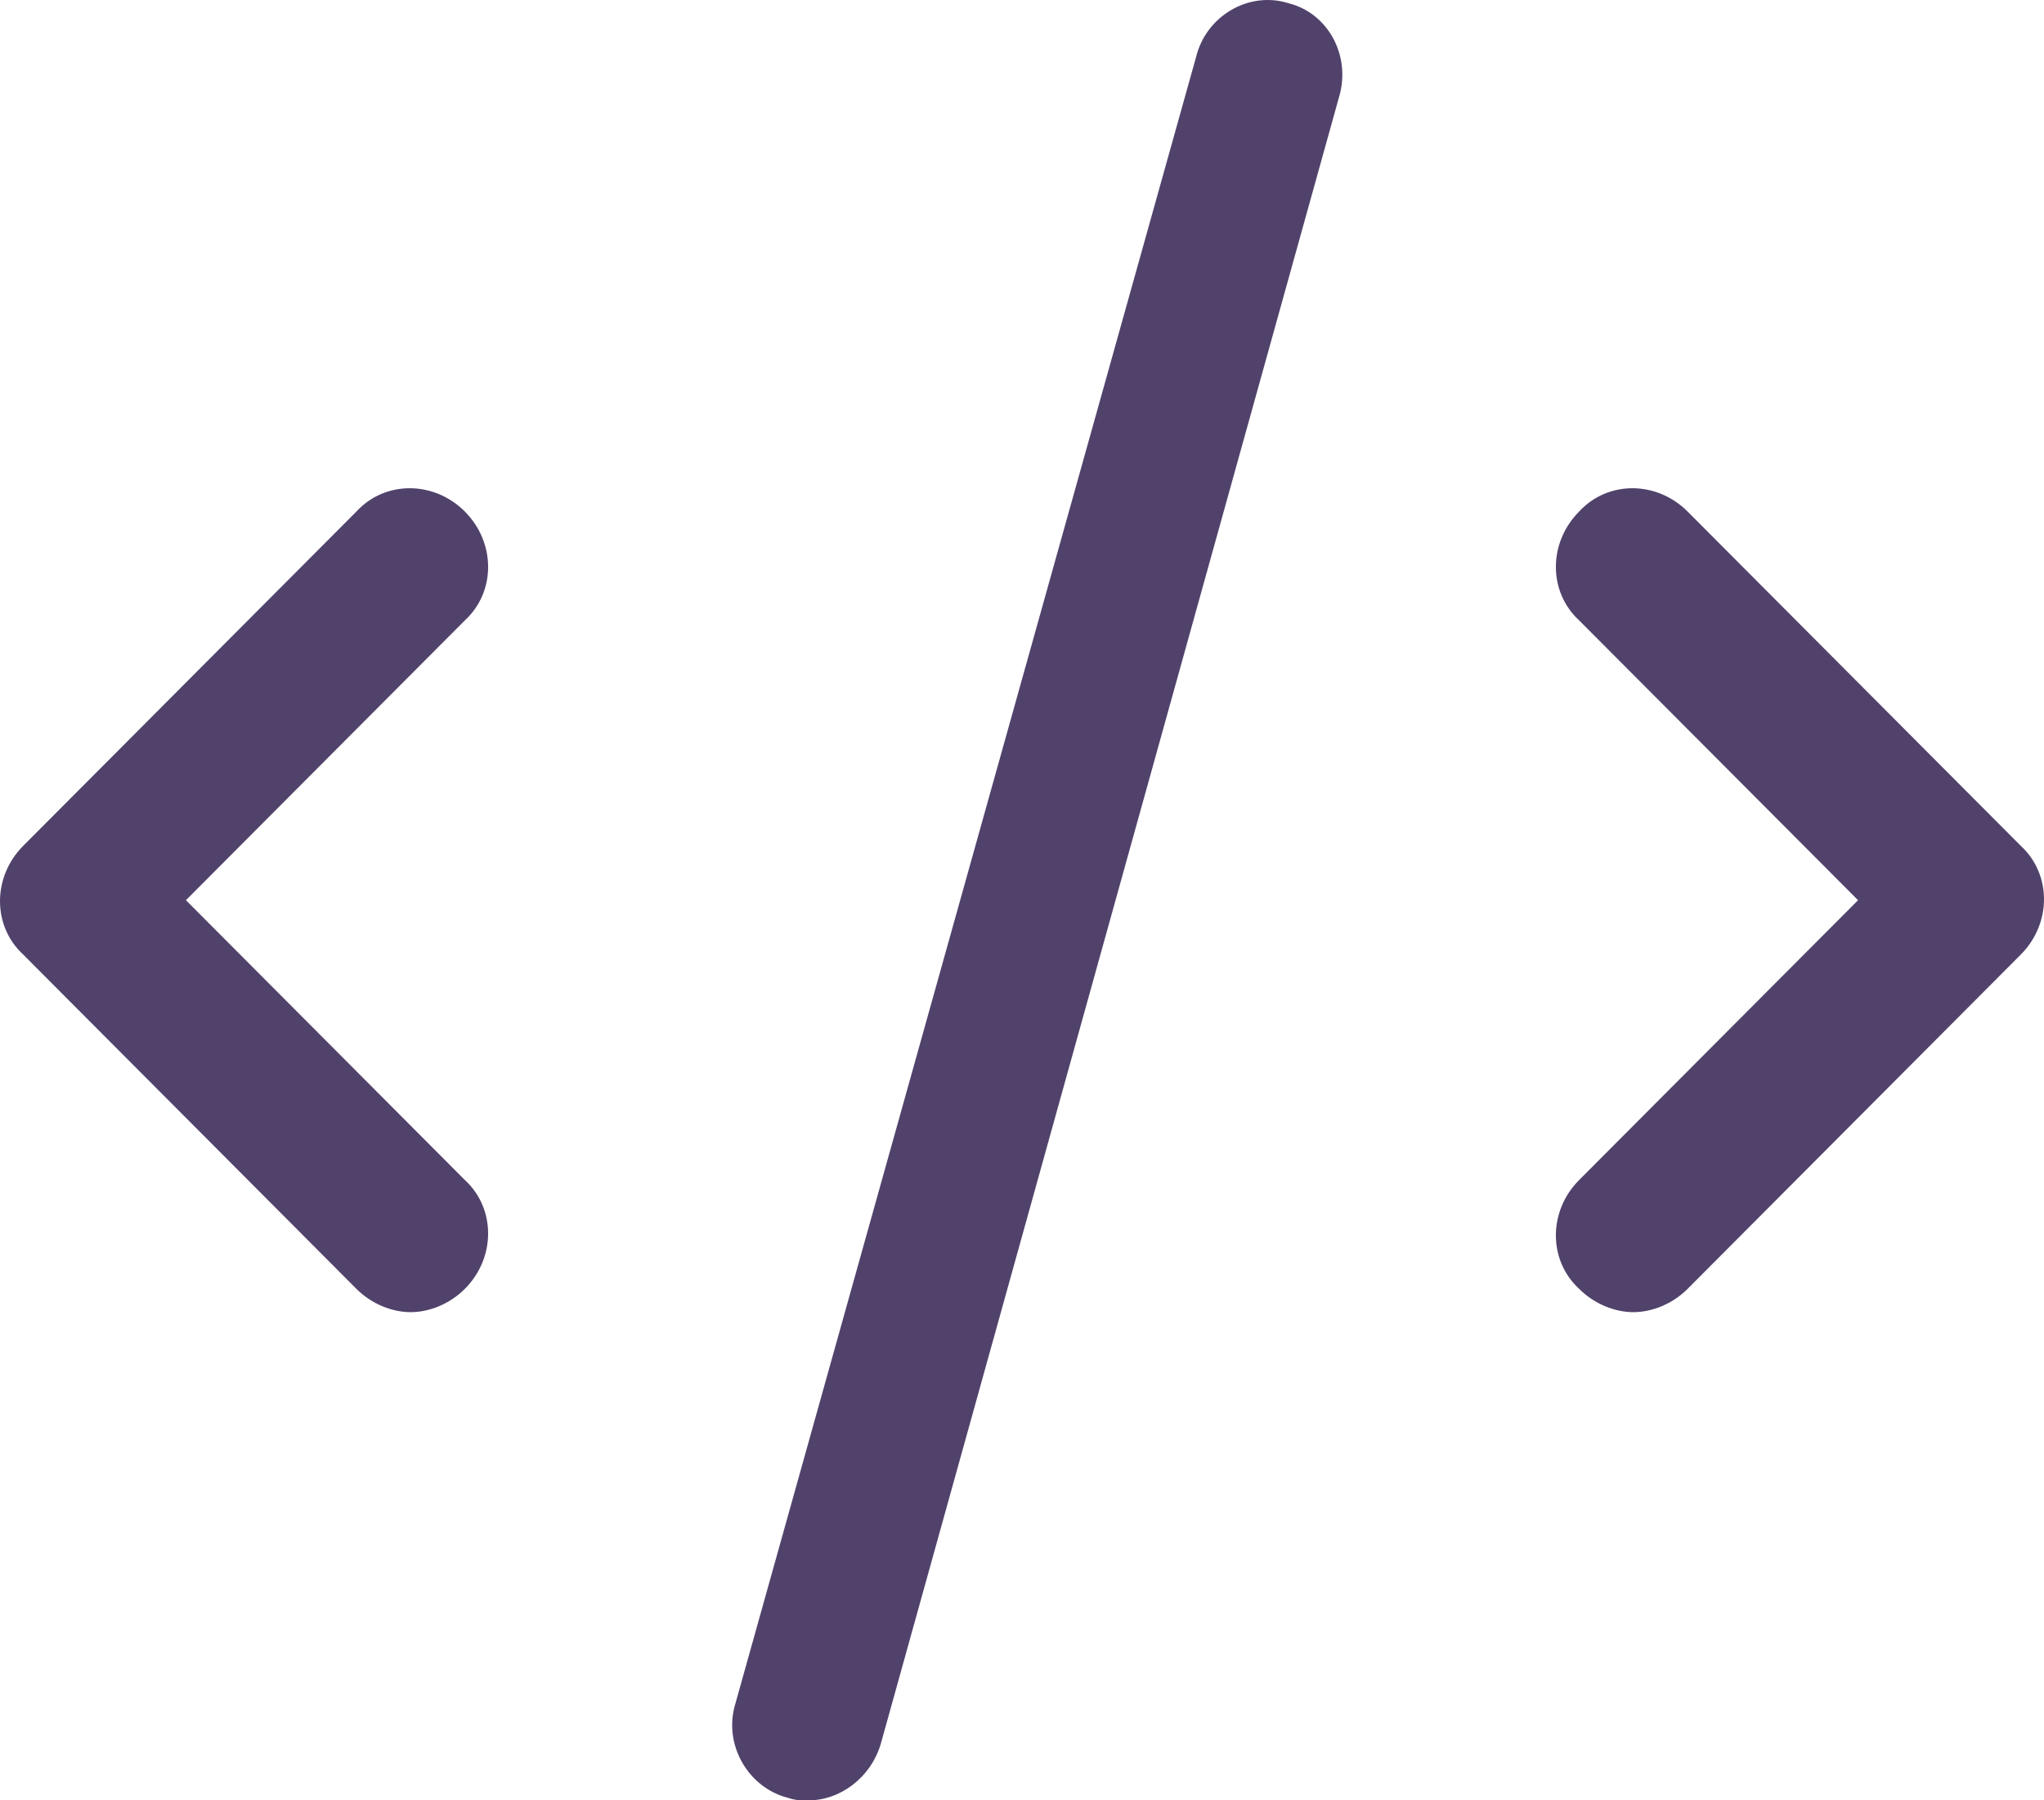 <svg width="67" height="59" viewBox="0 0 67 59" fill="none" xmlns="http://www.w3.org/2000/svg">
<path d="M55.318 16.764C54.302 15.745 52.693 15.745 51.762 16.764C50.746 17.783 50.746 19.396 51.762 20.33L60.905 29.5L51.762 38.67C50.746 39.689 50.746 41.302 51.762 42.236C52.27 42.745 52.947 43 53.54 43C54.132 43 54.809 42.745 55.318 42.236L66.238 31.283C67.254 30.264 67.254 28.651 66.238 27.717L55.318 16.764Z" fill="#51426B"/>
<path d="M42.245 0.108C40.932 -0.309 39.536 0.526 39.208 1.862L24.106 55.826C23.696 57.162 24.517 58.582 25.83 58.916C26.076 59 26.24 59 26.486 59C27.553 59 28.538 58.248 28.867 57.162L43.887 3.199C44.297 1.862 43.558 0.442 42.245 0.108Z" fill="#51426B"/>
<path d="M15.238 16.764C14.222 15.745 12.614 15.745 11.682 16.764L0.762 27.717C-0.254 28.736 -0.254 30.349 0.762 31.283L11.682 42.236C12.191 42.745 12.868 43 13.46 43C14.053 43 14.73 42.745 15.238 42.236C16.254 41.217 16.254 39.604 15.238 38.67L6.095 29.5L15.238 20.33C16.254 19.396 16.254 17.783 15.238 16.764Z" fill="#51426B"/>
</svg>
